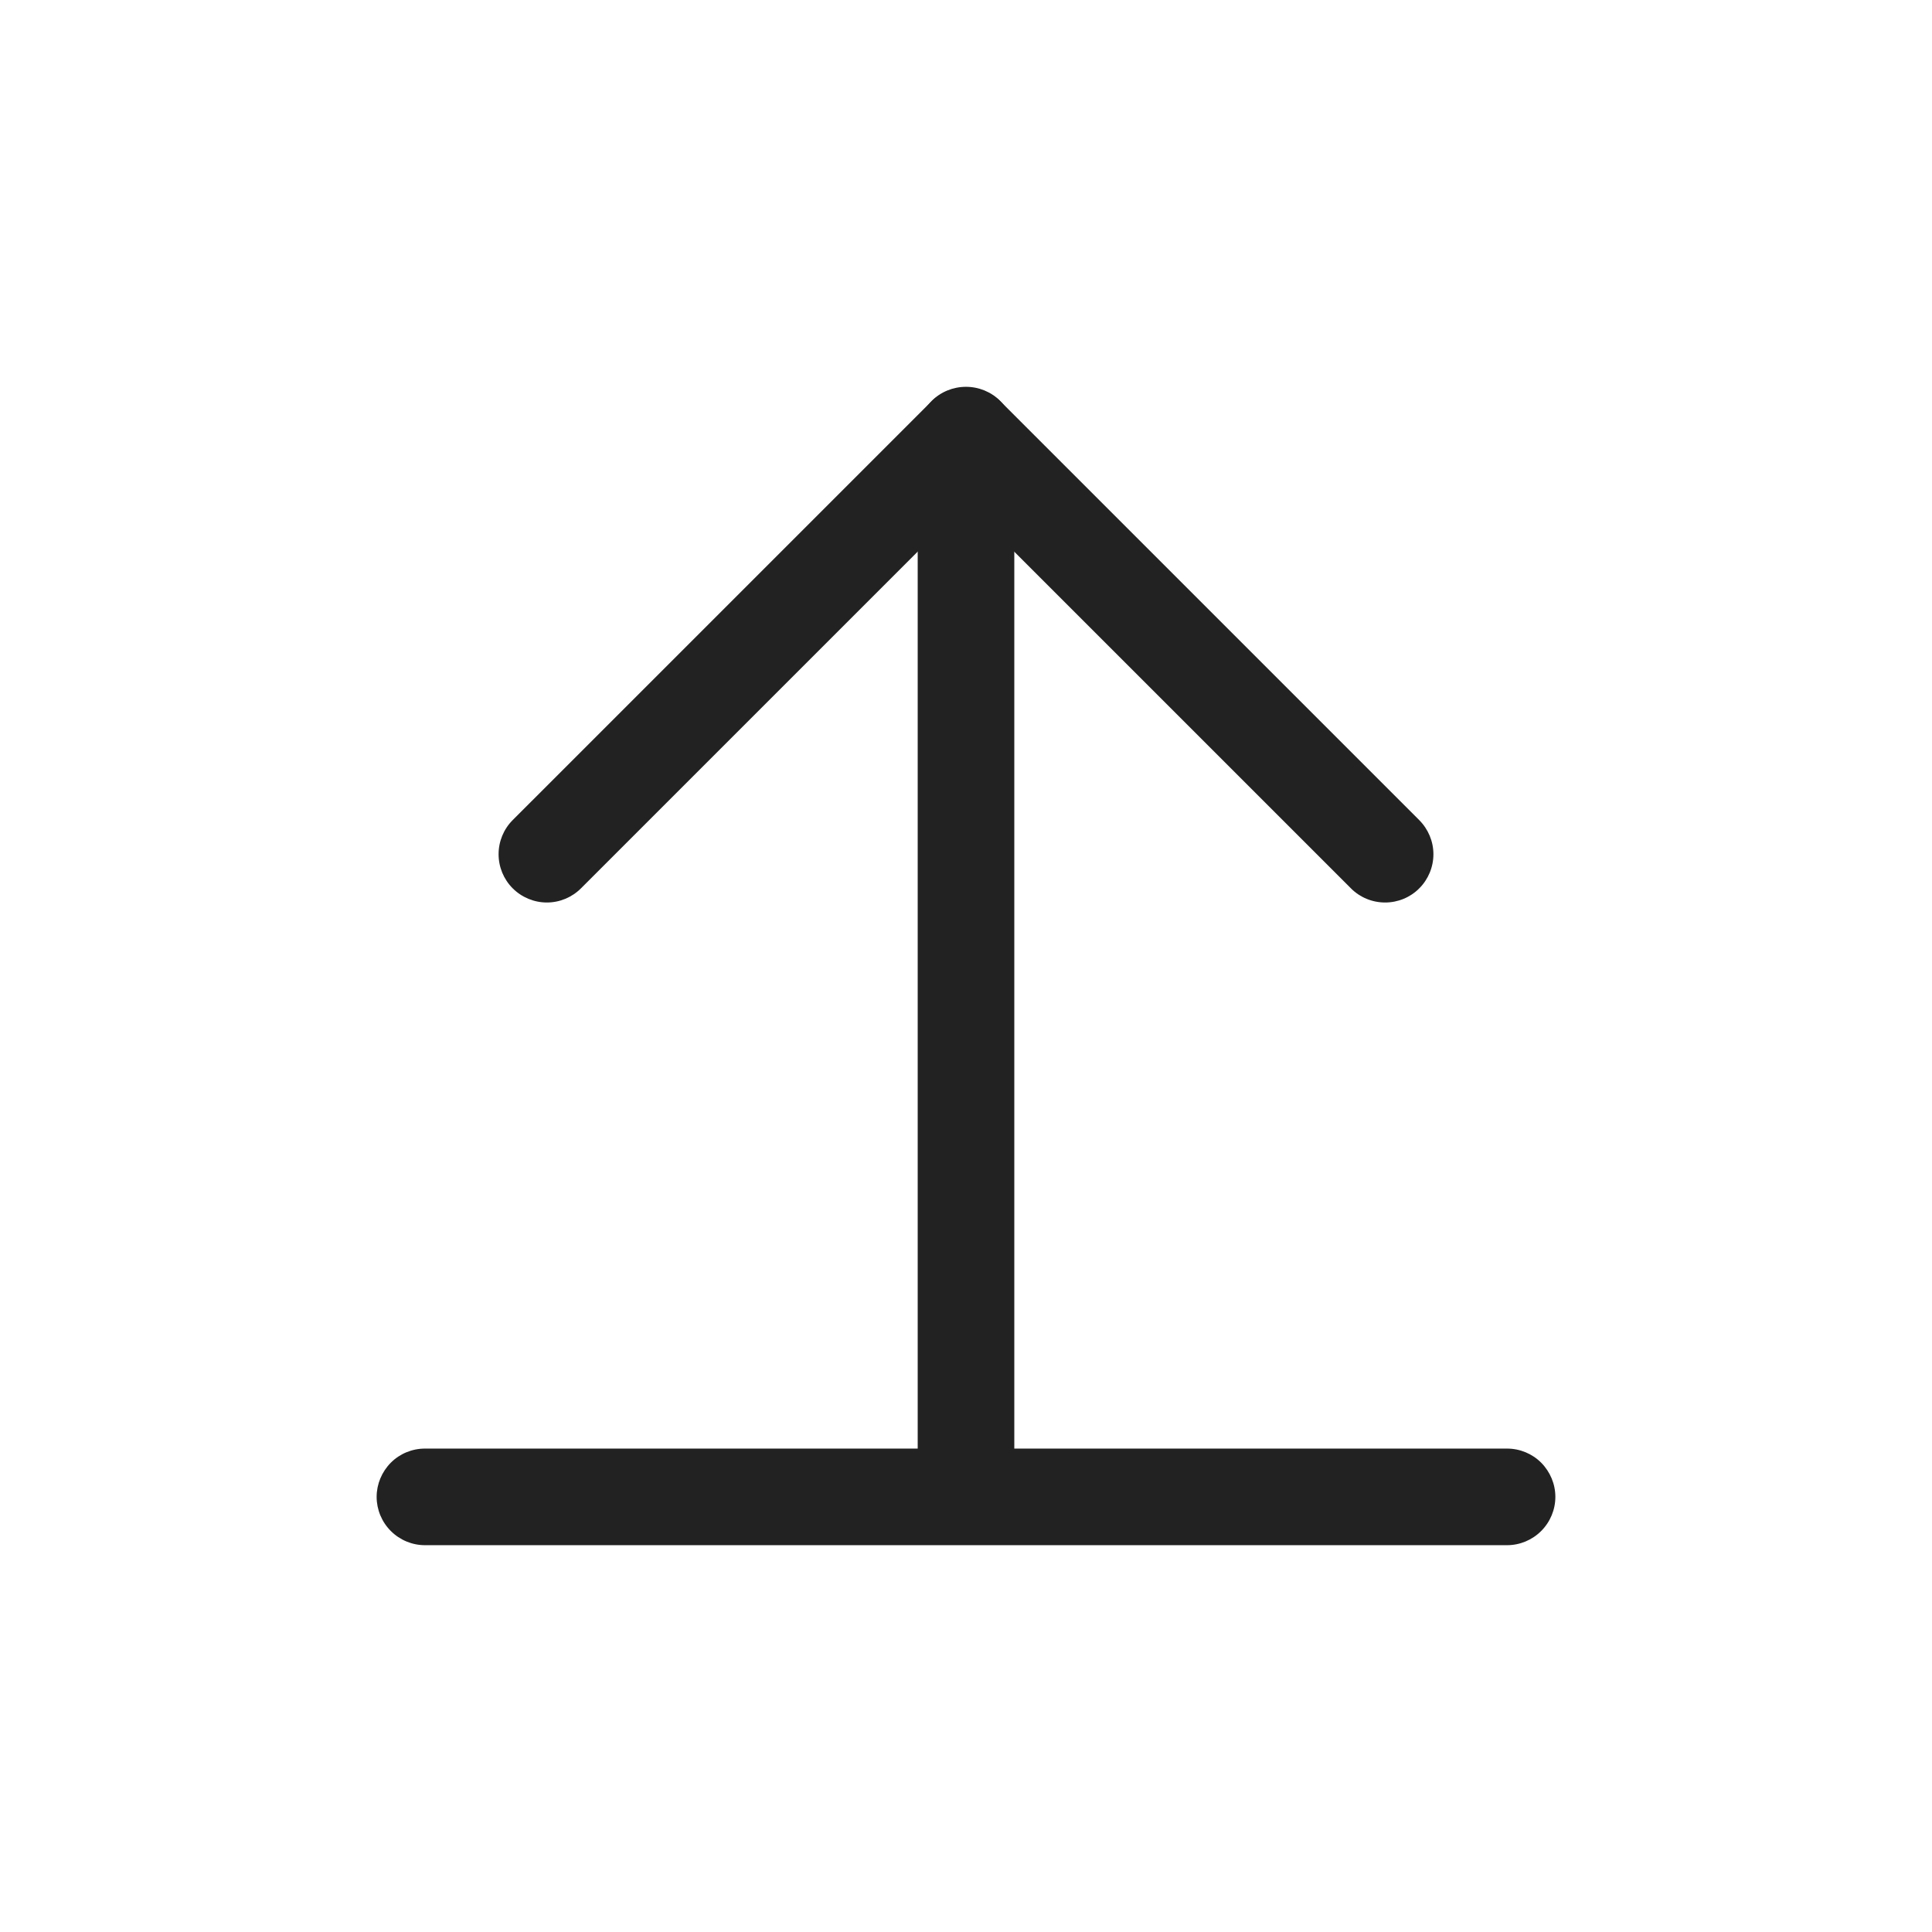 <svg xmlns="http://www.w3.org/2000/svg" xmlns:xlink="http://www.w3.org/1999/xlink" width="100" zoomAndPan="magnify" viewBox="0 0 75 75" height="100" preserveAspectRatio="xMidYMid meet" version="1.0"><defs><clipPath id="c62e3b0b20"><path d="M 14.621 56.234 L 60.383 56.234 L 60.383 59.984 L 14.621 59.984 Z M 14.621 56.234 " clip-rule="nonzero"/></clipPath><clipPath id="7be6594ac3"><path d="M 16.496 56.234 L 58.504 56.234 C 59 56.234 59.477 56.43 59.828 56.781 C 60.18 57.137 60.379 57.613 60.379 58.109 C 60.379 58.605 60.18 59.082 59.828 59.434 C 59.477 59.785 59 59.984 58.504 59.984 L 16.496 59.984 C 16 59.984 15.523 59.785 15.172 59.434 C 14.82 59.082 14.621 58.605 14.621 58.109 C 14.621 57.613 14.82 57.137 15.172 56.781 C 15.523 56.43 16 56.234 16.496 56.234 Z M 16.496 56.234 " clip-rule="nonzero"/></clipPath><clipPath id="59de1a2889"><path d="M 35.625 15.012 L 39.375 15.012 L 39.375 58.105 L 35.625 58.105 Z M 35.625 15.012 " clip-rule="nonzero"/></clipPath><clipPath id="bab7d3cc48"><path d="M 35.625 56.23 L 35.625 16.891 C 35.625 16.391 35.82 15.914 36.172 15.562 C 36.523 15.211 37 15.016 37.5 15.016 C 37.996 15.016 38.473 15.211 38.824 15.562 C 39.176 15.914 39.375 16.391 39.375 16.891 L 39.375 56.23 C 39.375 56.73 39.176 57.207 38.824 57.559 C 38.473 57.91 37.996 58.105 37.5 58.105 C 37 58.105 36.523 57.91 36.172 57.559 C 35.82 57.207 35.625 56.73 35.625 56.23 Z M 35.625 56.23 " clip-rule="nonzero"/></clipPath><clipPath id="d4c5f3bef4"><path d="M 19 15 L 40 15 L 40 36 L 19 36 Z M 19 15 " clip-rule="nonzero"/></clipPath><clipPath id="7d2ffcd464"><path d="M 18.578 33.16 L 37.48 14.258 L 40.133 16.91 L 21.23 35.812 Z M 18.578 33.16 " clip-rule="nonzero"/></clipPath><clipPath id="b6296c46b4"><path d="M 19.902 31.836 L 36.148 15.59 C 36.5 15.238 36.977 15.043 37.473 15.043 C 37.969 15.043 38.445 15.238 38.797 15.59 C 39.152 15.941 39.348 16.418 39.348 16.918 C 39.348 17.414 39.152 17.891 38.797 18.242 L 22.555 34.484 C 22.203 34.836 21.727 35.035 21.23 35.035 C 20.734 35.035 20.254 34.836 19.902 34.484 C 19.551 34.133 19.355 33.656 19.355 33.16 C 19.355 32.664 19.551 32.188 19.902 31.836 Z M 19.902 31.836 " clip-rule="nonzero"/></clipPath><clipPath id="3f96e87c34"><path d="M 35 15 L 56 15 L 56 36 L 35 36 Z M 35 15 " clip-rule="nonzero"/></clipPath><clipPath id="aa4b0253b7"><path d="M 37.527 14.266 L 56.43 33.172 L 53.777 35.82 L 34.875 16.918 Z M 37.527 14.266 " clip-rule="nonzero"/></clipPath><clipPath id="b0c98b0319"><path d="M 38.852 15.594 L 55.094 31.836 C 55.445 32.188 55.645 32.664 55.645 33.16 C 55.645 33.66 55.445 34.137 55.094 34.488 C 54.742 34.84 54.266 35.035 53.77 35.035 C 53.273 35.035 52.797 34.84 52.445 34.488 L 36.199 18.246 C 35.848 17.895 35.652 17.414 35.652 16.918 C 35.652 16.422 35.848 15.945 36.199 15.594 C 36.551 15.242 37.027 15.043 37.527 15.043 C 38.023 15.043 38.5 15.242 38.852 15.594 Z M 38.852 15.594 " clip-rule="nonzero"/></clipPath></defs><g clip-path="url(#c62e3b0b20)"><g clip-path="url(#7be6594ac3)"><path fill="#222222" d="M 14.621 56.234 L 60.383 56.234 L 60.383 59.984 L 14.621 59.984 Z M 14.621 56.234 " fill-opacity="1" fill-rule="nonzero"/></g></g><g clip-path="url(#59de1a2889)"><g clip-path="url(#bab7d3cc48)"><path fill="#222222" d="M 35.625 58.105 L 35.625 15.012 L 39.375 15.012 L 39.375 58.105 Z M 35.625 58.105 " fill-opacity="1" fill-rule="nonzero"/></g></g><g clip-path="url(#d4c5f3bef4)"><g clip-path="url(#7d2ffcd464)"><g clip-path="url(#b6296c46b4)"><path fill="#222222" d="M 18.578 33.16 L 37.473 14.266 L 40.121 16.918 L 21.23 35.812 Z M 18.578 33.16 " fill-opacity="1" fill-rule="nonzero"/></g></g></g><g clip-path="url(#3f96e87c34)"><g clip-path="url(#aa4b0253b7)"><g clip-path="url(#b0c98b0319)"><path fill="#222222" d="M 37.527 14.266 L 56.418 33.16 L 53.77 35.812 L 34.875 16.918 Z M 37.527 14.266 " fill-opacity="1" fill-rule="nonzero"/></g></g></g></svg>